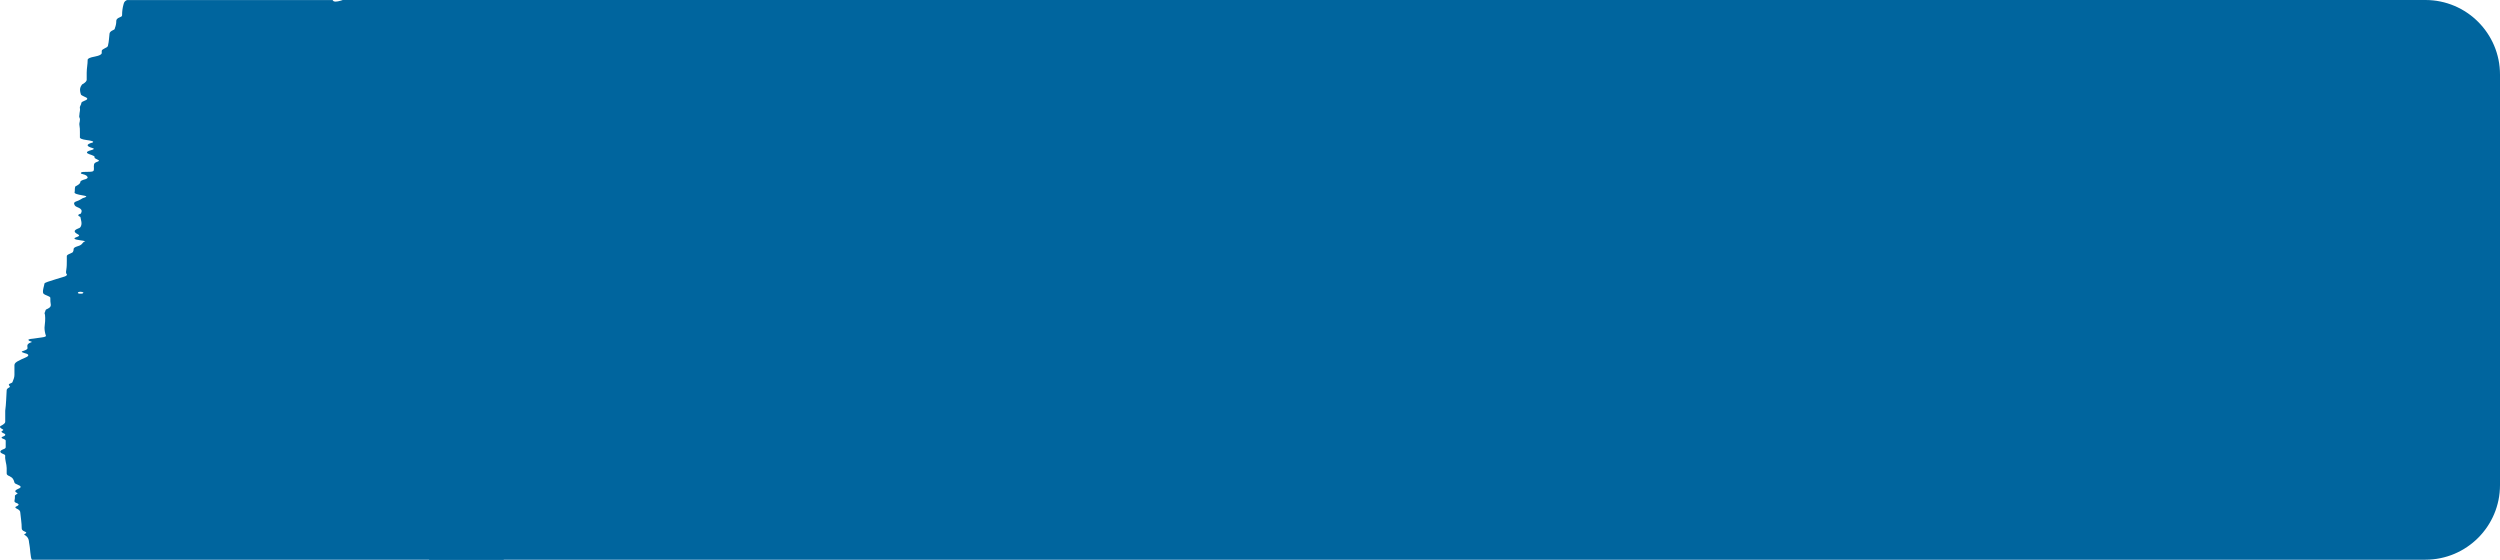 <svg width="134" height="30" viewBox="0 0 134 30" fill="none" xmlns="http://www.w3.org/2000/svg">
<path d="M18.371 1.90735e-06C18.319 0.022 18.241 0.045 18.137 0.067C18.111 0.073 18.033 0.086 17.981 0.086C17.955 0.086 17.877 0.073 17.877 0.063C17.851 0.043 17.851 0.022 17.825 0.002L6.804 0.002C6.648 0.076 6.648 0.153 6.622 0.231C6.57 0.416 6.544 0.608 6.544 0.796C6.544 0.837 6.544 0.884 6.44 0.918C6.258 0.988 6.232 1.057 6.232 1.135C6.232 1.263 6.207 1.386 6.155 1.512C6.155 1.541 6.155 1.576 6.077 1.606C5.921 1.676 5.869 1.745 5.869 1.821C5.843 2.018 5.843 2.216 5.791 2.421C5.791 2.474 5.765 2.525 5.635 2.578C5.531 2.631 5.453 2.676 5.453 2.729V2.857C5.427 2.921 5.349 2.98 5.089 3.031C4.829 3.078 4.699 3.135 4.699 3.206C4.699 3.439 4.647 3.666 4.647 3.898V4.276C4.647 4.351 4.569 4.421 4.465 4.49C4.387 4.519 4.387 4.553 4.361 4.584C4.257 4.741 4.283 4.898 4.335 5.055C4.335 5.096 4.439 5.137 4.517 5.178C4.699 5.247 4.751 5.317 4.543 5.394C4.439 5.435 4.361 5.476 4.361 5.517C4.361 5.611 4.257 5.702 4.283 5.796C4.309 5.913 4.257 6.029 4.257 6.139C4.257 6.192 4.231 6.243 4.257 6.296C4.335 6.431 4.231 6.57 4.257 6.705C4.283 6.833 4.283 6.956 4.283 7.082V7.368C4.283 7.421 4.387 7.472 4.647 7.507C4.751 7.519 4.829 7.535 4.907 7.554C4.985 7.572 5.011 7.594 4.985 7.613C4.985 7.625 4.985 7.635 4.959 7.641C4.595 7.739 4.621 7.839 4.959 7.937C5.063 7.966 5.037 7.996 4.959 8.025C4.907 8.043 4.855 8.06 4.777 8.082C4.621 8.139 4.621 8.205 4.777 8.262C4.959 8.321 5.115 8.378 5.063 8.441C5.063 8.482 5.167 8.523 5.245 8.564C5.323 8.592 5.323 8.627 5.245 8.658C5.063 8.717 5.037 8.78 5.037 8.843C5.011 8.948 5.063 9.054 5.011 9.158C4.985 9.192 4.907 9.215 4.647 9.211C4.491 9.211 4.387 9.217 4.361 9.239C4.361 9.252 4.335 9.258 4.335 9.268C4.335 9.29 4.335 9.315 4.413 9.327C4.647 9.384 4.673 9.444 4.699 9.507C4.699 9.535 4.673 9.57 4.595 9.601C4.413 9.648 4.309 9.695 4.309 9.746C4.309 9.821 4.231 9.89 4.101 9.96C4.023 9.988 4.023 10.023 4.023 10.054C3.997 10.135 4.023 10.223 3.997 10.305C3.971 10.374 4.153 10.427 4.439 10.474C4.595 10.497 4.673 10.527 4.595 10.562C4.569 10.58 4.491 10.603 4.439 10.619C4.335 10.676 4.257 10.742 4.075 10.799C3.971 10.839 3.971 10.88 3.971 10.921C3.997 10.984 3.997 11.05 4.153 11.107C4.439 11.217 4.387 11.333 4.335 11.45C4.127 11.509 4.179 11.572 4.309 11.629C4.335 11.799 4.413 11.966 4.335 12.129C4.309 12.17 4.309 12.211 4.179 12.252C3.919 12.356 3.971 12.456 4.179 12.56C4.283 12.613 4.257 12.66 4.101 12.711C3.919 12.774 3.945 12.834 4.309 12.88C4.413 12.893 4.491 12.909 4.569 12.927C4.361 13.015 4.465 13.113 4.153 13.201C3.997 13.248 3.945 13.299 3.945 13.352C3.945 13.393 3.945 13.434 3.919 13.48C3.919 13.521 3.841 13.562 3.737 13.603C3.633 13.644 3.581 13.685 3.581 13.725V13.976C3.581 14.134 3.581 14.291 3.555 14.448C3.555 14.53 3.503 14.617 3.581 14.699C3.607 14.752 3.555 14.803 3.373 14.85C3.087 14.932 2.828 15.019 2.568 15.101C2.49 15.13 2.412 15.16 2.386 15.189C2.36 15.358 2.282 15.525 2.308 15.689C2.308 15.742 2.386 15.793 2.516 15.84C2.62 15.881 2.698 15.921 2.698 15.962C2.698 16.091 2.698 16.213 2.724 16.34C2.724 16.415 2.698 16.485 2.542 16.556C2.464 16.585 2.438 16.613 2.438 16.65C2.412 16.726 2.36 16.795 2.412 16.87C2.438 17.103 2.412 17.33 2.386 17.562C2.386 17.707 2.412 17.854 2.464 18.005C2.464 18.034 2.386 18.069 2.23 18.087C2.074 18.109 1.944 18.128 1.788 18.15C1.528 18.171 1.502 18.205 1.528 18.234C1.554 18.252 1.554 18.275 1.632 18.293C1.71 18.316 1.736 18.334 1.658 18.352C1.398 18.45 1.476 18.556 1.476 18.66C1.476 18.713 1.398 18.765 1.242 18.811C1.138 18.84 1.138 18.869 1.242 18.899C1.268 18.918 1.346 18.934 1.424 18.958C1.528 18.999 1.528 19.04 1.502 19.081C1.424 19.163 1.164 19.238 1.034 19.32C0.852 19.401 0.774 19.483 0.774 19.565L0.774 20.099C0.774 20.228 0.722 20.35 0.67 20.477C0.67 20.506 0.592 20.54 0.514 20.571C0.436 20.612 0.488 20.652 0.514 20.693C0.54 20.716 0.54 20.734 0.514 20.756C0.41 20.81 0.358 20.855 0.358 20.914C0.332 21.281 0.332 21.646 0.28 22.014L0.28 22.614C0.28 22.677 0.202 22.736 0.098 22.799C-0.058 22.859 -0.006 22.922 0.098 22.985C0.124 23.002 0.176 23.026 0.176 23.042C0.176 23.083 0.02 23.124 0.098 23.165C0.124 23.206 0.28 23.247 0.28 23.287C0.28 23.316 0.28 23.351 0.202 23.381C0.046 23.434 0.046 23.479 0.202 23.532C0.28 23.561 0.306 23.589 0.306 23.626L0.306 23.969C0.306 24.01 0.28 24.051 0.15 24.091C-0.032 24.173 -0.032 24.255 0.176 24.336C0.254 24.365 0.28 24.395 0.28 24.43C0.254 24.651 0.358 24.873 0.358 25.087L0.358 25.373C0.358 25.426 0.384 25.477 0.514 25.524C0.618 25.577 0.67 25.622 0.696 25.675C0.748 25.738 0.748 25.804 0.774 25.861C0.774 25.902 0.852 25.943 0.956 25.983C1.138 26.053 1.164 26.128 0.982 26.198C0.826 26.267 0.748 26.337 0.904 26.414C0.956 26.436 0.956 26.455 0.904 26.477C0.878 26.506 0.8 26.541 0.8 26.571C0.8 26.665 0.8 26.757 0.774 26.857C0.774 26.898 0.8 26.939 0.93 26.979C1.034 27.032 1.008 27.084 0.904 27.13C0.8 27.171 0.8 27.212 0.878 27.253C1.034 27.322 1.086 27.392 1.086 27.467C1.112 27.753 1.164 28.03 1.164 28.316C1.164 28.38 1.19 28.439 1.346 28.502C1.424 28.53 1.424 28.559 1.372 28.596C1.346 28.614 1.294 28.637 1.294 28.653C1.606 28.837 1.528 29.022 1.58 29.216C1.606 29.273 1.632 29.943 1.71 30L27 30L27 1.90735e-06H18.371ZM4.439 15.719C4.439 15.732 4.413 15.742 4.361 15.742C4.283 15.748 4.205 15.736 4.179 15.713C4.153 15.672 4.205 15.638 4.335 15.638C4.491 15.662 4.491 15.691 4.439 15.719ZM25.518 29.931V29.935C25.596 29.935 25.7 29.937 25.778 29.937C25.778 29.927 25.778 29.922 25.804 29.916C25.7 29.924 25.648 29.931 25.518 29.931ZM3.191 29.996C3.191 29.998 3.191 29.998 3.191 30C3.191 29.998 3.191 29.996 3.191 29.996Z" fill="#00659E"/>
<path d="M134 26C134 28.209 132.209 30 130 30L23 30L23 9.70393e-06L130 3.49691e-07C132.209 1.56562e-07 134 1.791 134 4L134 26Z" fill="#00659E"/>
</svg>
